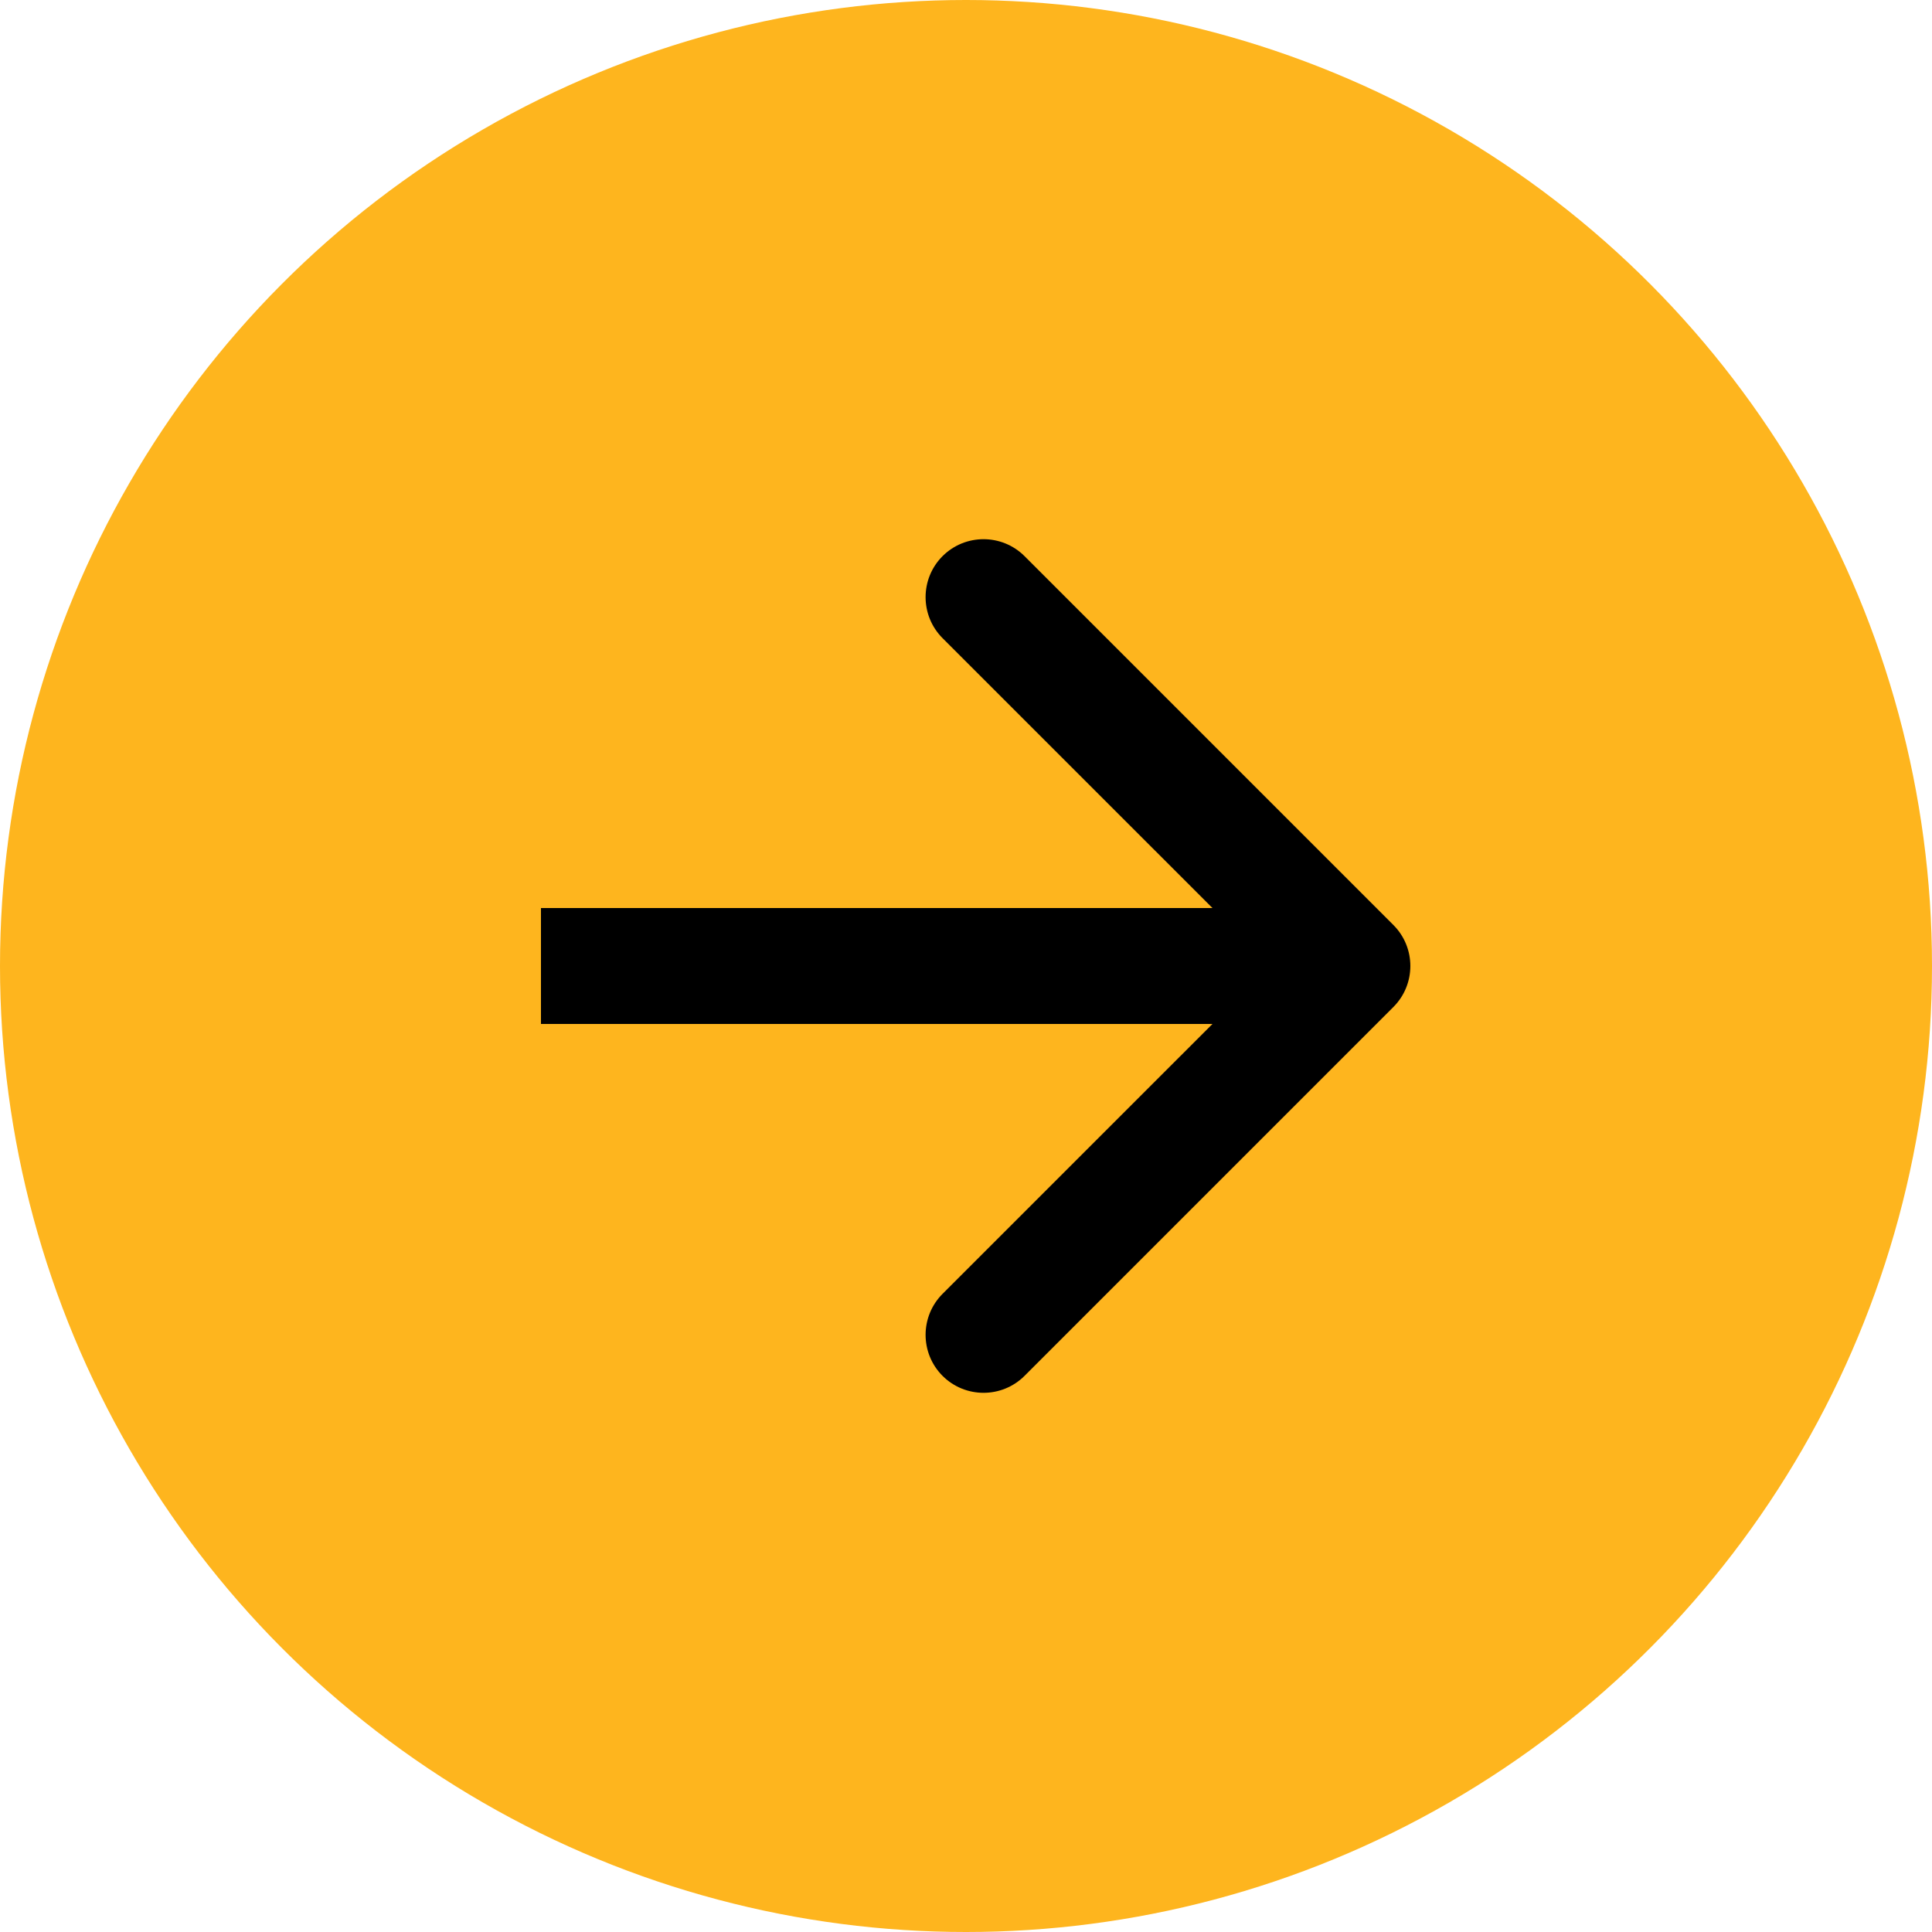 <svg width="50" height="50" viewBox="0 0 50 50" fill="none" xmlns="http://www.w3.org/2000/svg">
<circle cx="25" cy="25" r="25" fill="#FEB51E"/>
<path d="M36.061 26.061C36.646 25.475 36.646 24.525 36.061 23.939L26.515 14.393C25.929 13.808 24.979 13.808 24.393 14.393C23.808 14.979 23.808 15.929 24.393 16.515L32.879 25L24.393 33.485C23.808 34.071 23.808 35.021 24.393 35.607C24.979 36.192 25.929 36.192 26.515 35.607L36.061 26.061ZM14 26.5H35V23.5H14V26.5Z" fill="black"/>
</svg>
